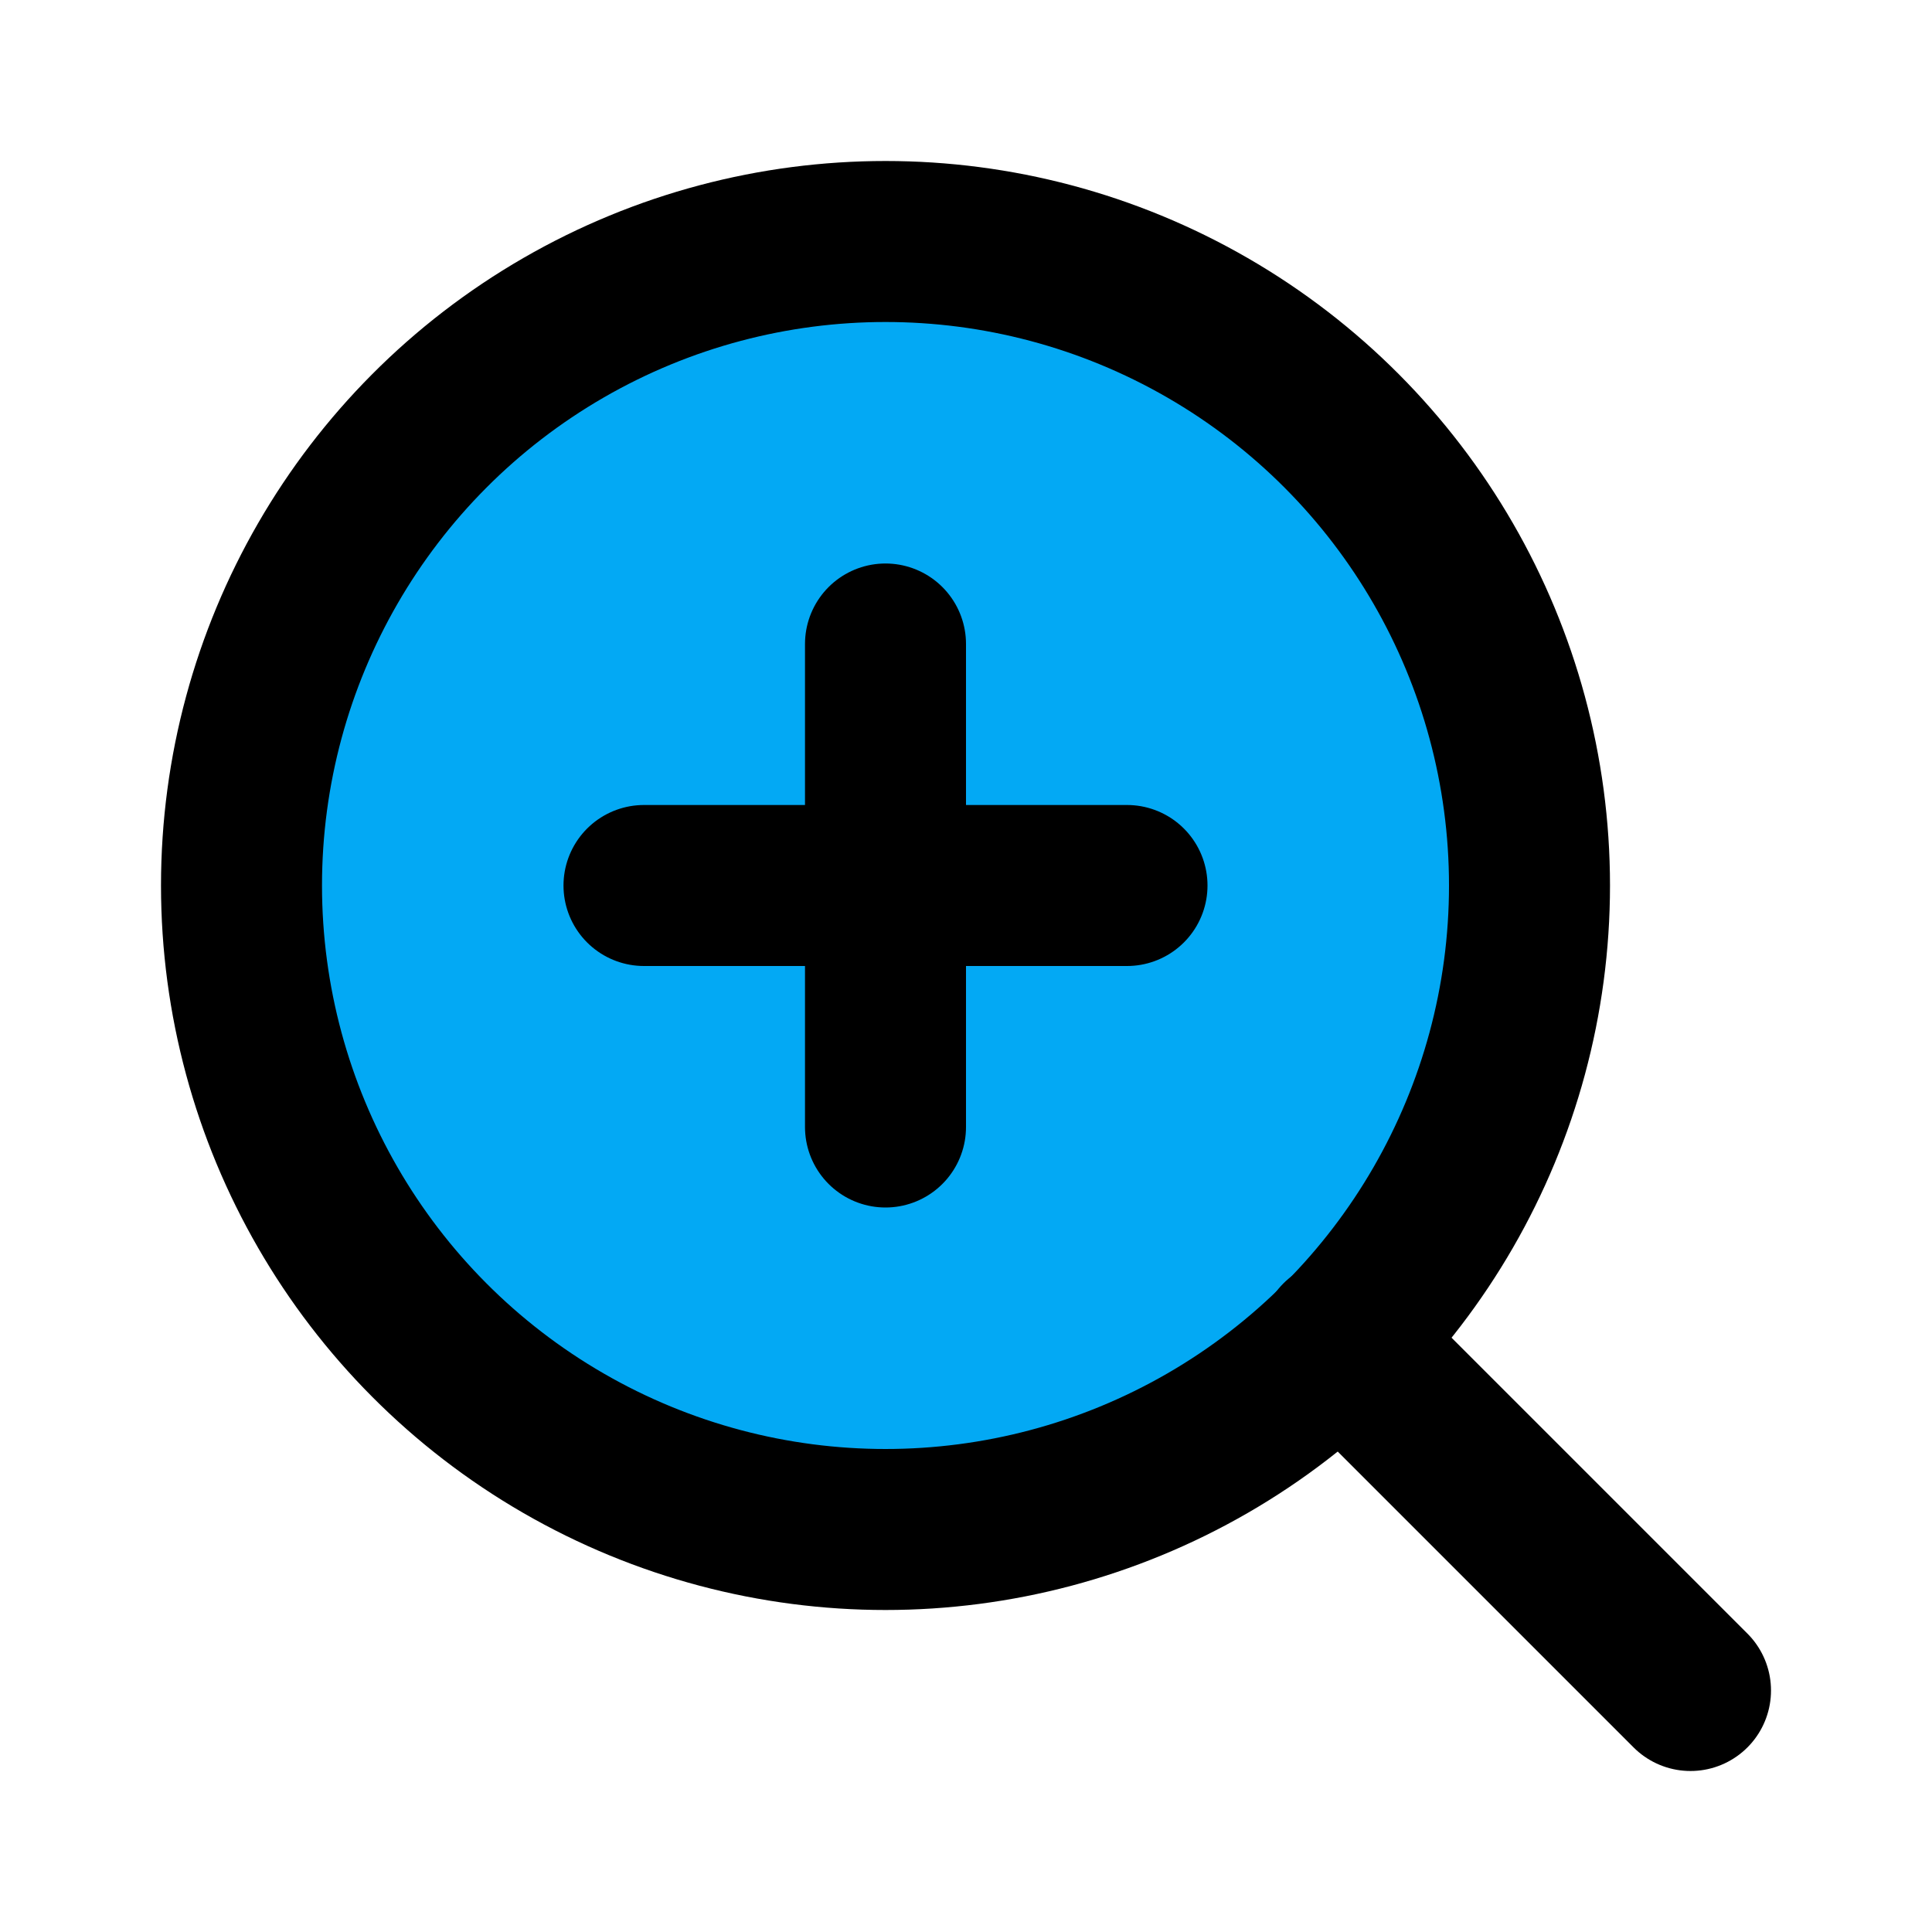 ﻿<?xml version="1.0" encoding="utf-8"?>
<svg xmlns="http://www.w3.org/2000/svg" width="24" height="24" viewBox="0 0 24 24" fill="none" stroke="currentColor" stroke-width="2" stroke-linecap="round" stroke-linejoin="round" class="feather feather-zoom-in">
  <circle cx="11" cy="11" r="8" fill="#03A9F4"></circle>
  <line x1="21" y1="21" x2="16.65" y2="16.65" fill="#03A9F4"></line>
  <line x1="11" y1="8" x2="11" y2="14" fill="#03A9F4"></line>
  <line x1="8" y1="11" x2="14" y2="11" fill="#03A9F4"></line>
</svg>